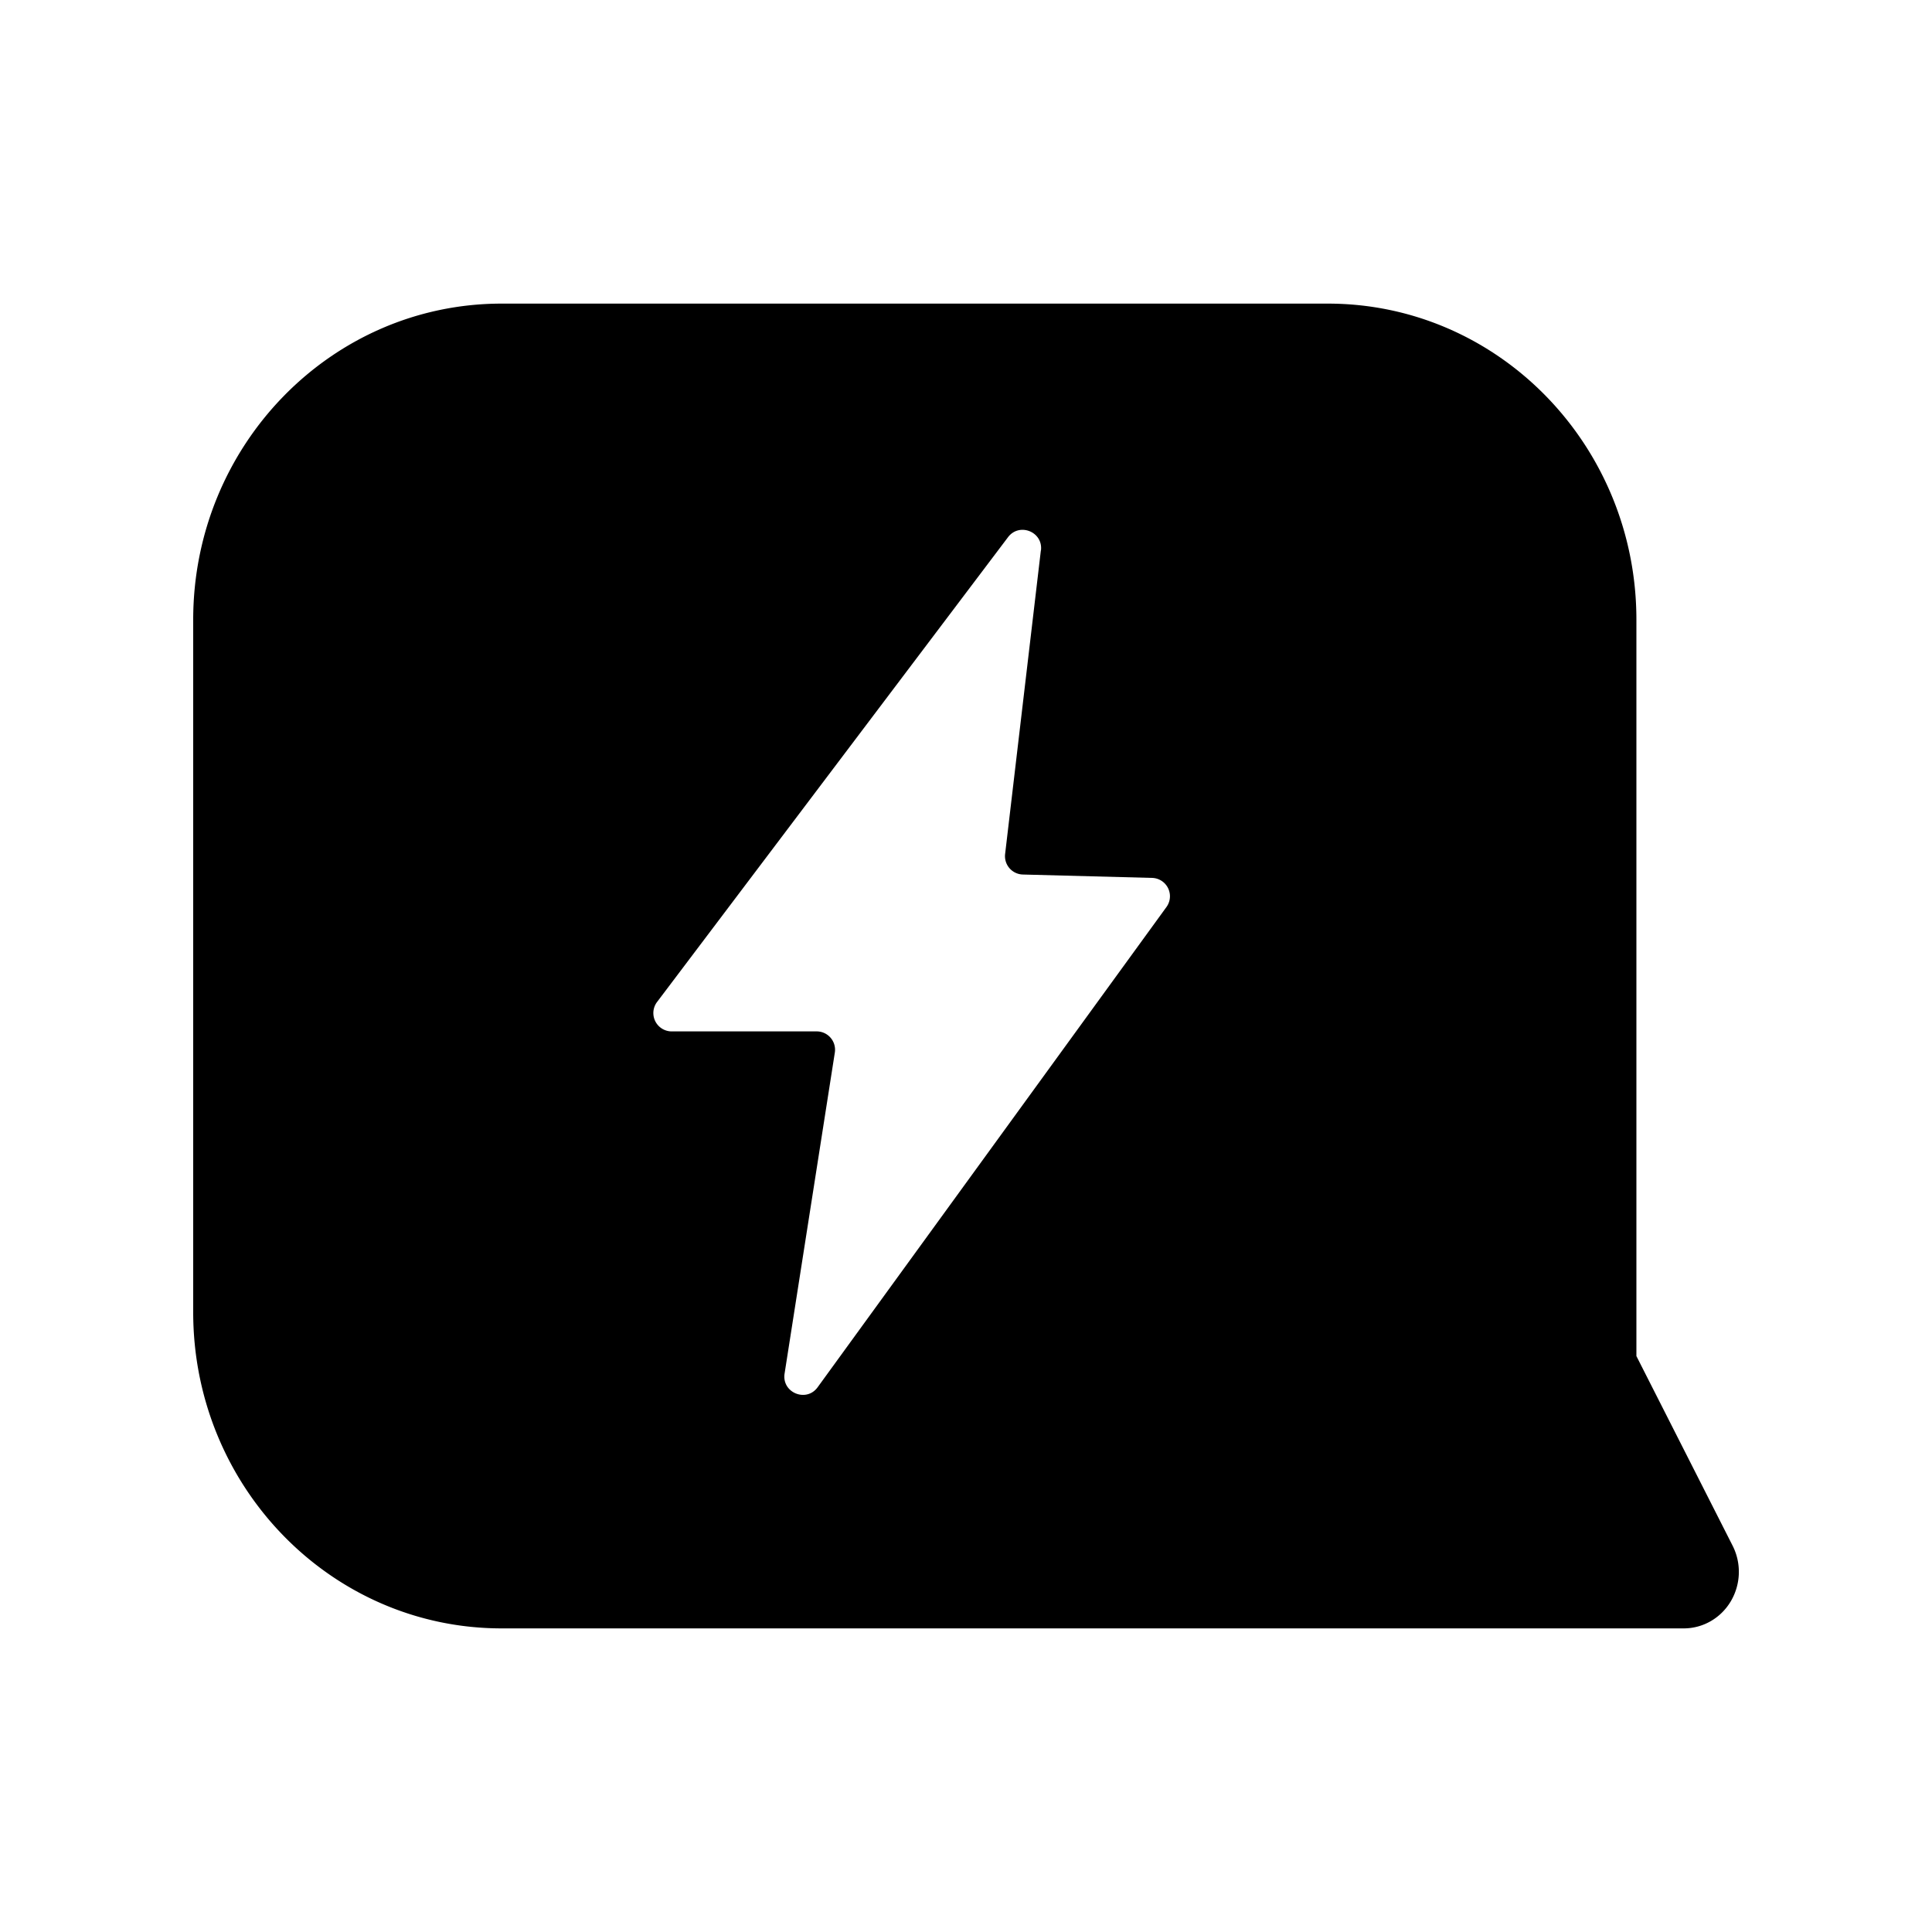 <svg xmlns="http://www.w3.org/2000/svg" width="20" height="20" fill="none" class="persona-icon" viewBox="0 0 20 20"><path fill="currentColor" fill-rule="evenodd" d="M5.193 3.143C3.43 3.143 2 4.609 2 6.416v7.168c0 1.808 1.43 3.273 3.193 3.273H17.43c.2 0 .385-.107.488-.282a.599.599 0 0 0 .018-.574l-.996-1.963V6.416c0-1.808-1.43-3.273-3.194-3.273H5.194Zm5.582 2.555-.37 3.142a.19.19 0 0 0 .184.213l1.335.035a.19.19 0 0 1 .15.303l-3.61 4.97c-.117.161-.373.056-.342-.142l.52-3.322a.19.19 0 0 0-.19-.22H6.955a.19.19 0 0 1-.152-.306l3.632-4.81c.117-.155.364-.056.341.137Z" clip-rule="evenodd"/></svg>